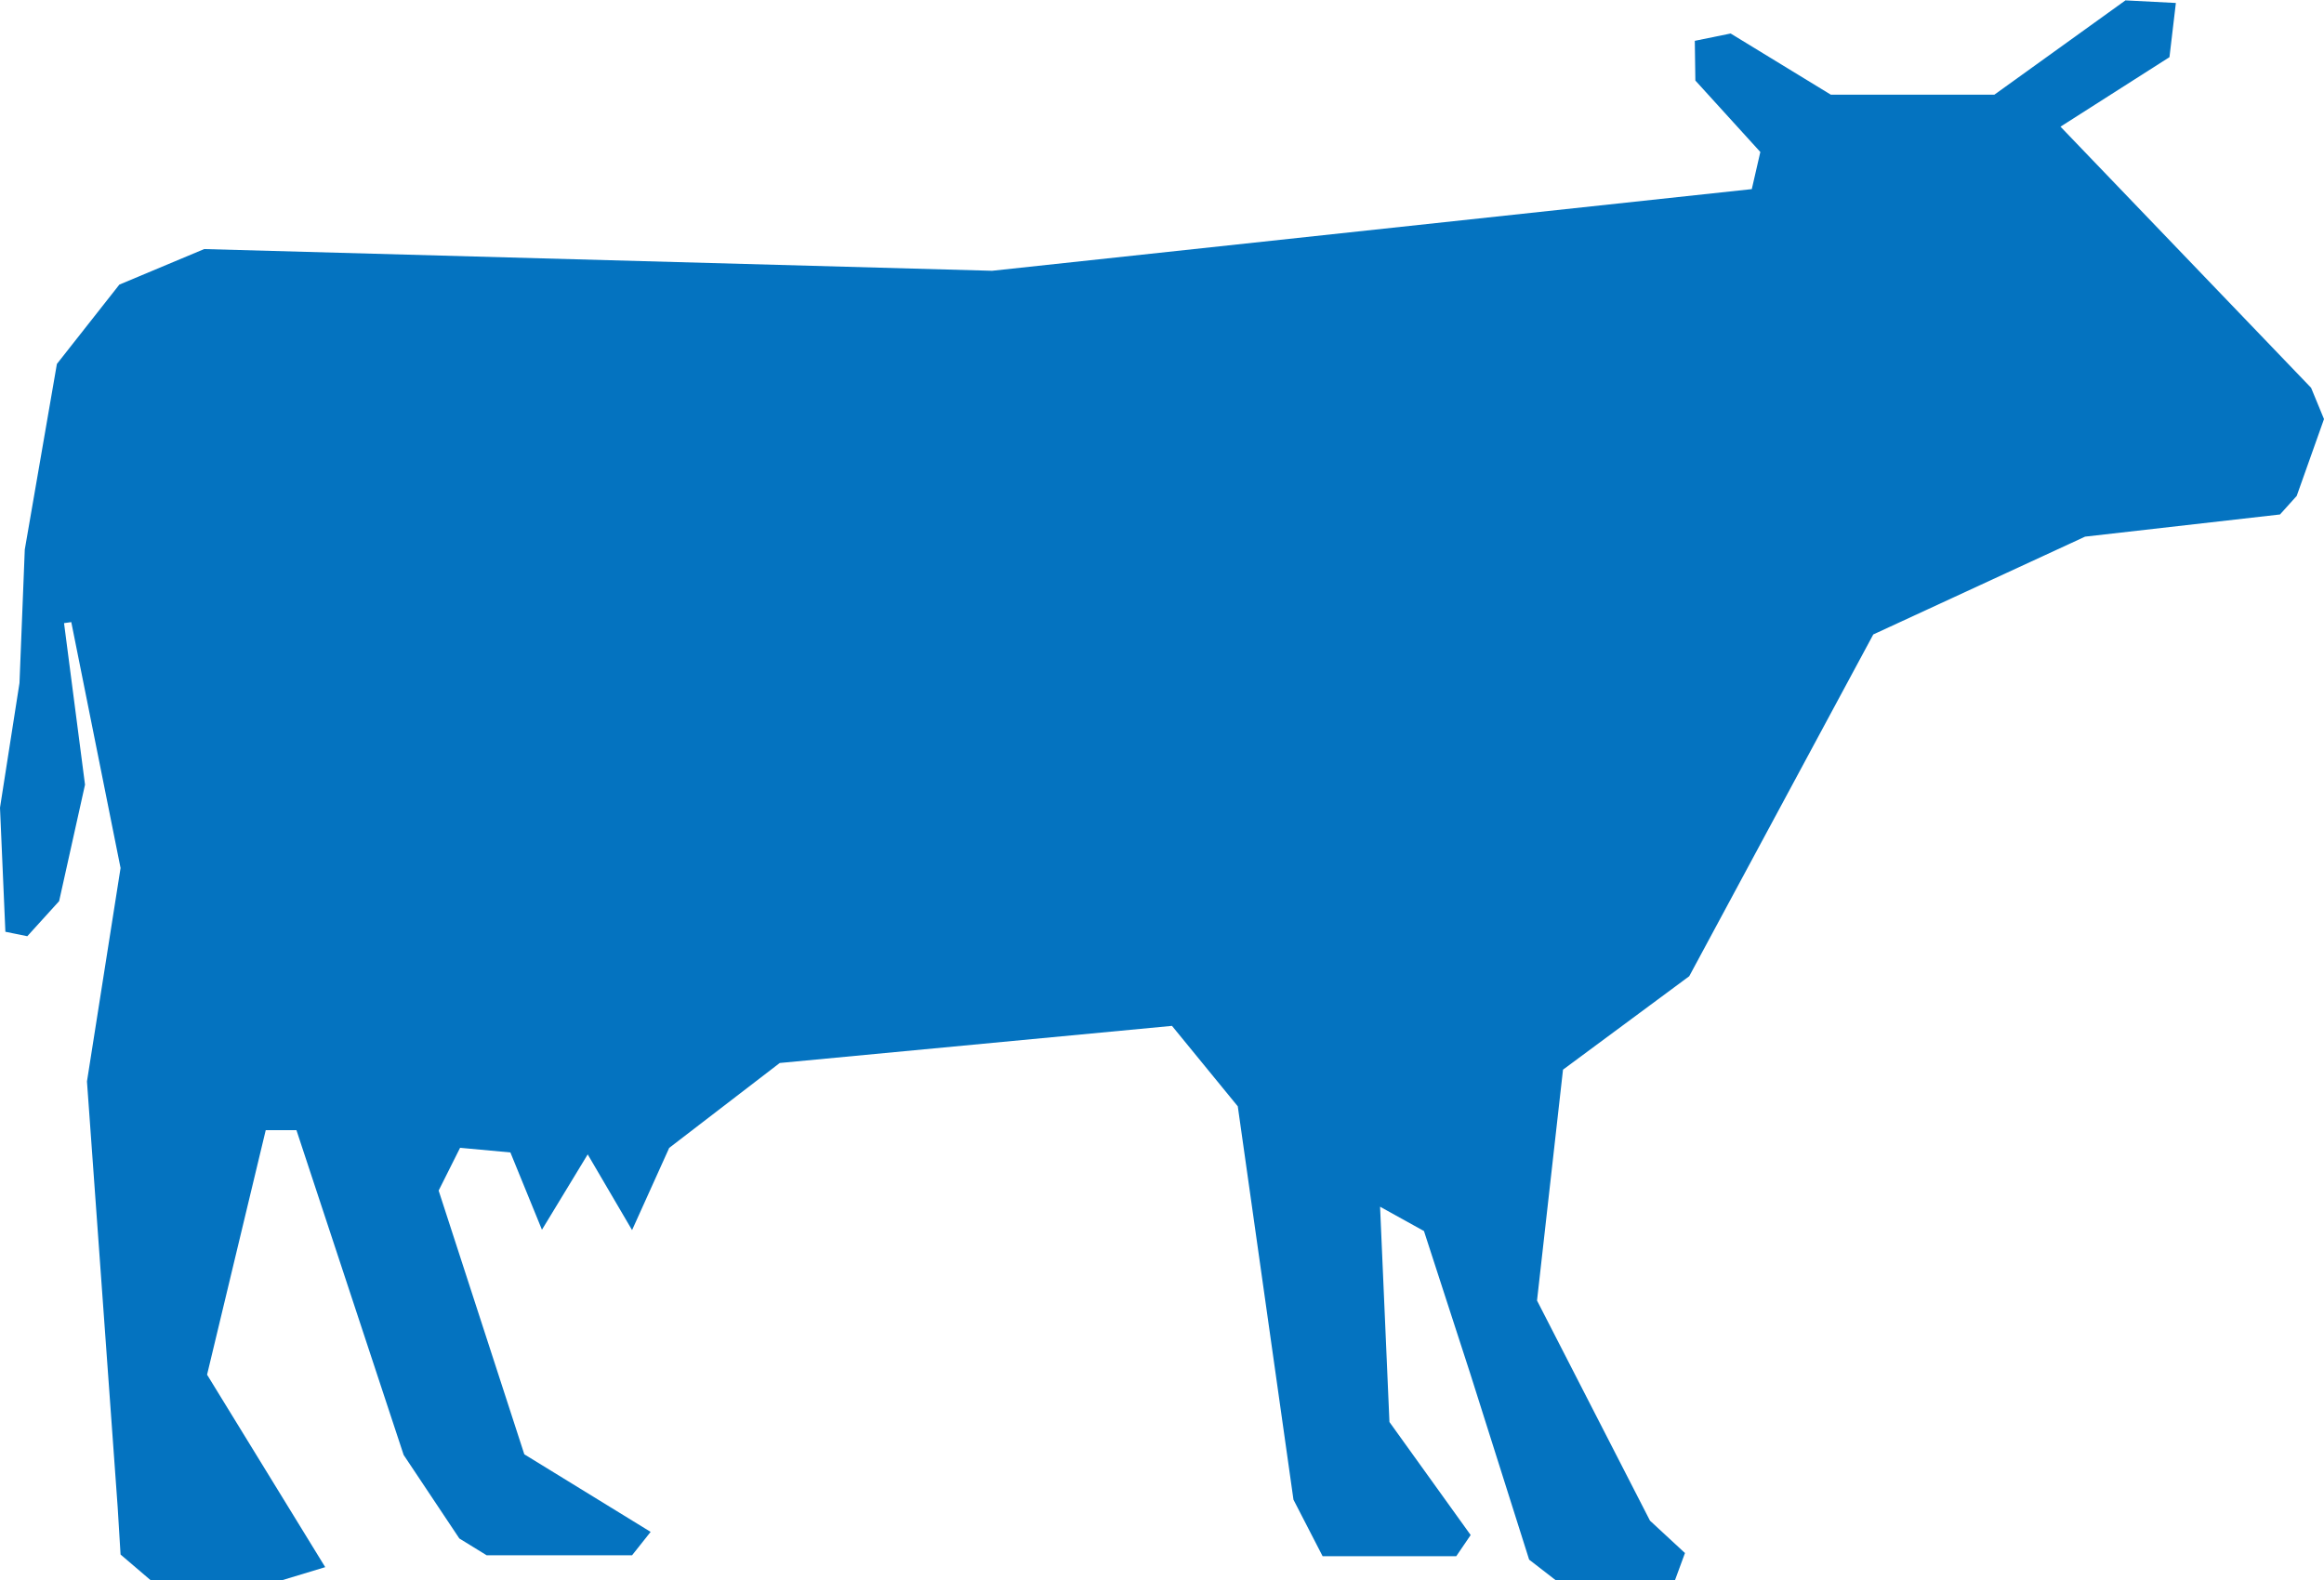 <svg xmlns="http://www.w3.org/2000/svg" width="25.039" height="17.028" viewBox="0 0 25.039 17.028">
  <g id="svgexport-6_-_2022-11-08T132804.744" data-name="svgexport-6 - 2022-11-08T132804.744" transform="translate(0 -76.096)">
    <g id="Group_147" data-name="Group 147" transform="translate(0 76.096)">
      <path id="Path_908" data-name="Path 908" d="M24.9,80.275l-2.7-2.814,1.174-.749.069-.584L22.9,76.1l-1.412,1.016-1.763,0-1.079-.659-.386.079.006.428.7.77-.092.4-8.185.88L2.2,78.78l-.914.383-.673.855-.346,2L.21,83.456,0,84.8l.058,1.337.236.048.343-.378.279-1.255L.69,82.811.768,82.8l.531,2.65-.362,2.3.331,4.59.031.508.322.275,1.424,0,.459-.139L2.231,90.91l.632-2.635h.331l1.155,3.5.6.9.294.181H6.81l.2-.252-1.361-.836-.923-2.842.231-.461.542.05.34.833.493-.812.478.816.4-.886,1.191-.915,4.226-.4.709.867.6,4.239.314.609h1.44l.155-.228-.875-1.218L14.869,89.1l.473.262.5,1.541.633,2,.284.22h1.288l.107-.291-.377-.349L16.56,90.111l.28-2.488L18.2,86.616l1.983-3.683,2.282-1.054,2.1-.239.18-.2.294-.828Z" transform="translate(0 -76.096)" fill="#0473c0"/>
    </g>
  </g>
</svg>
